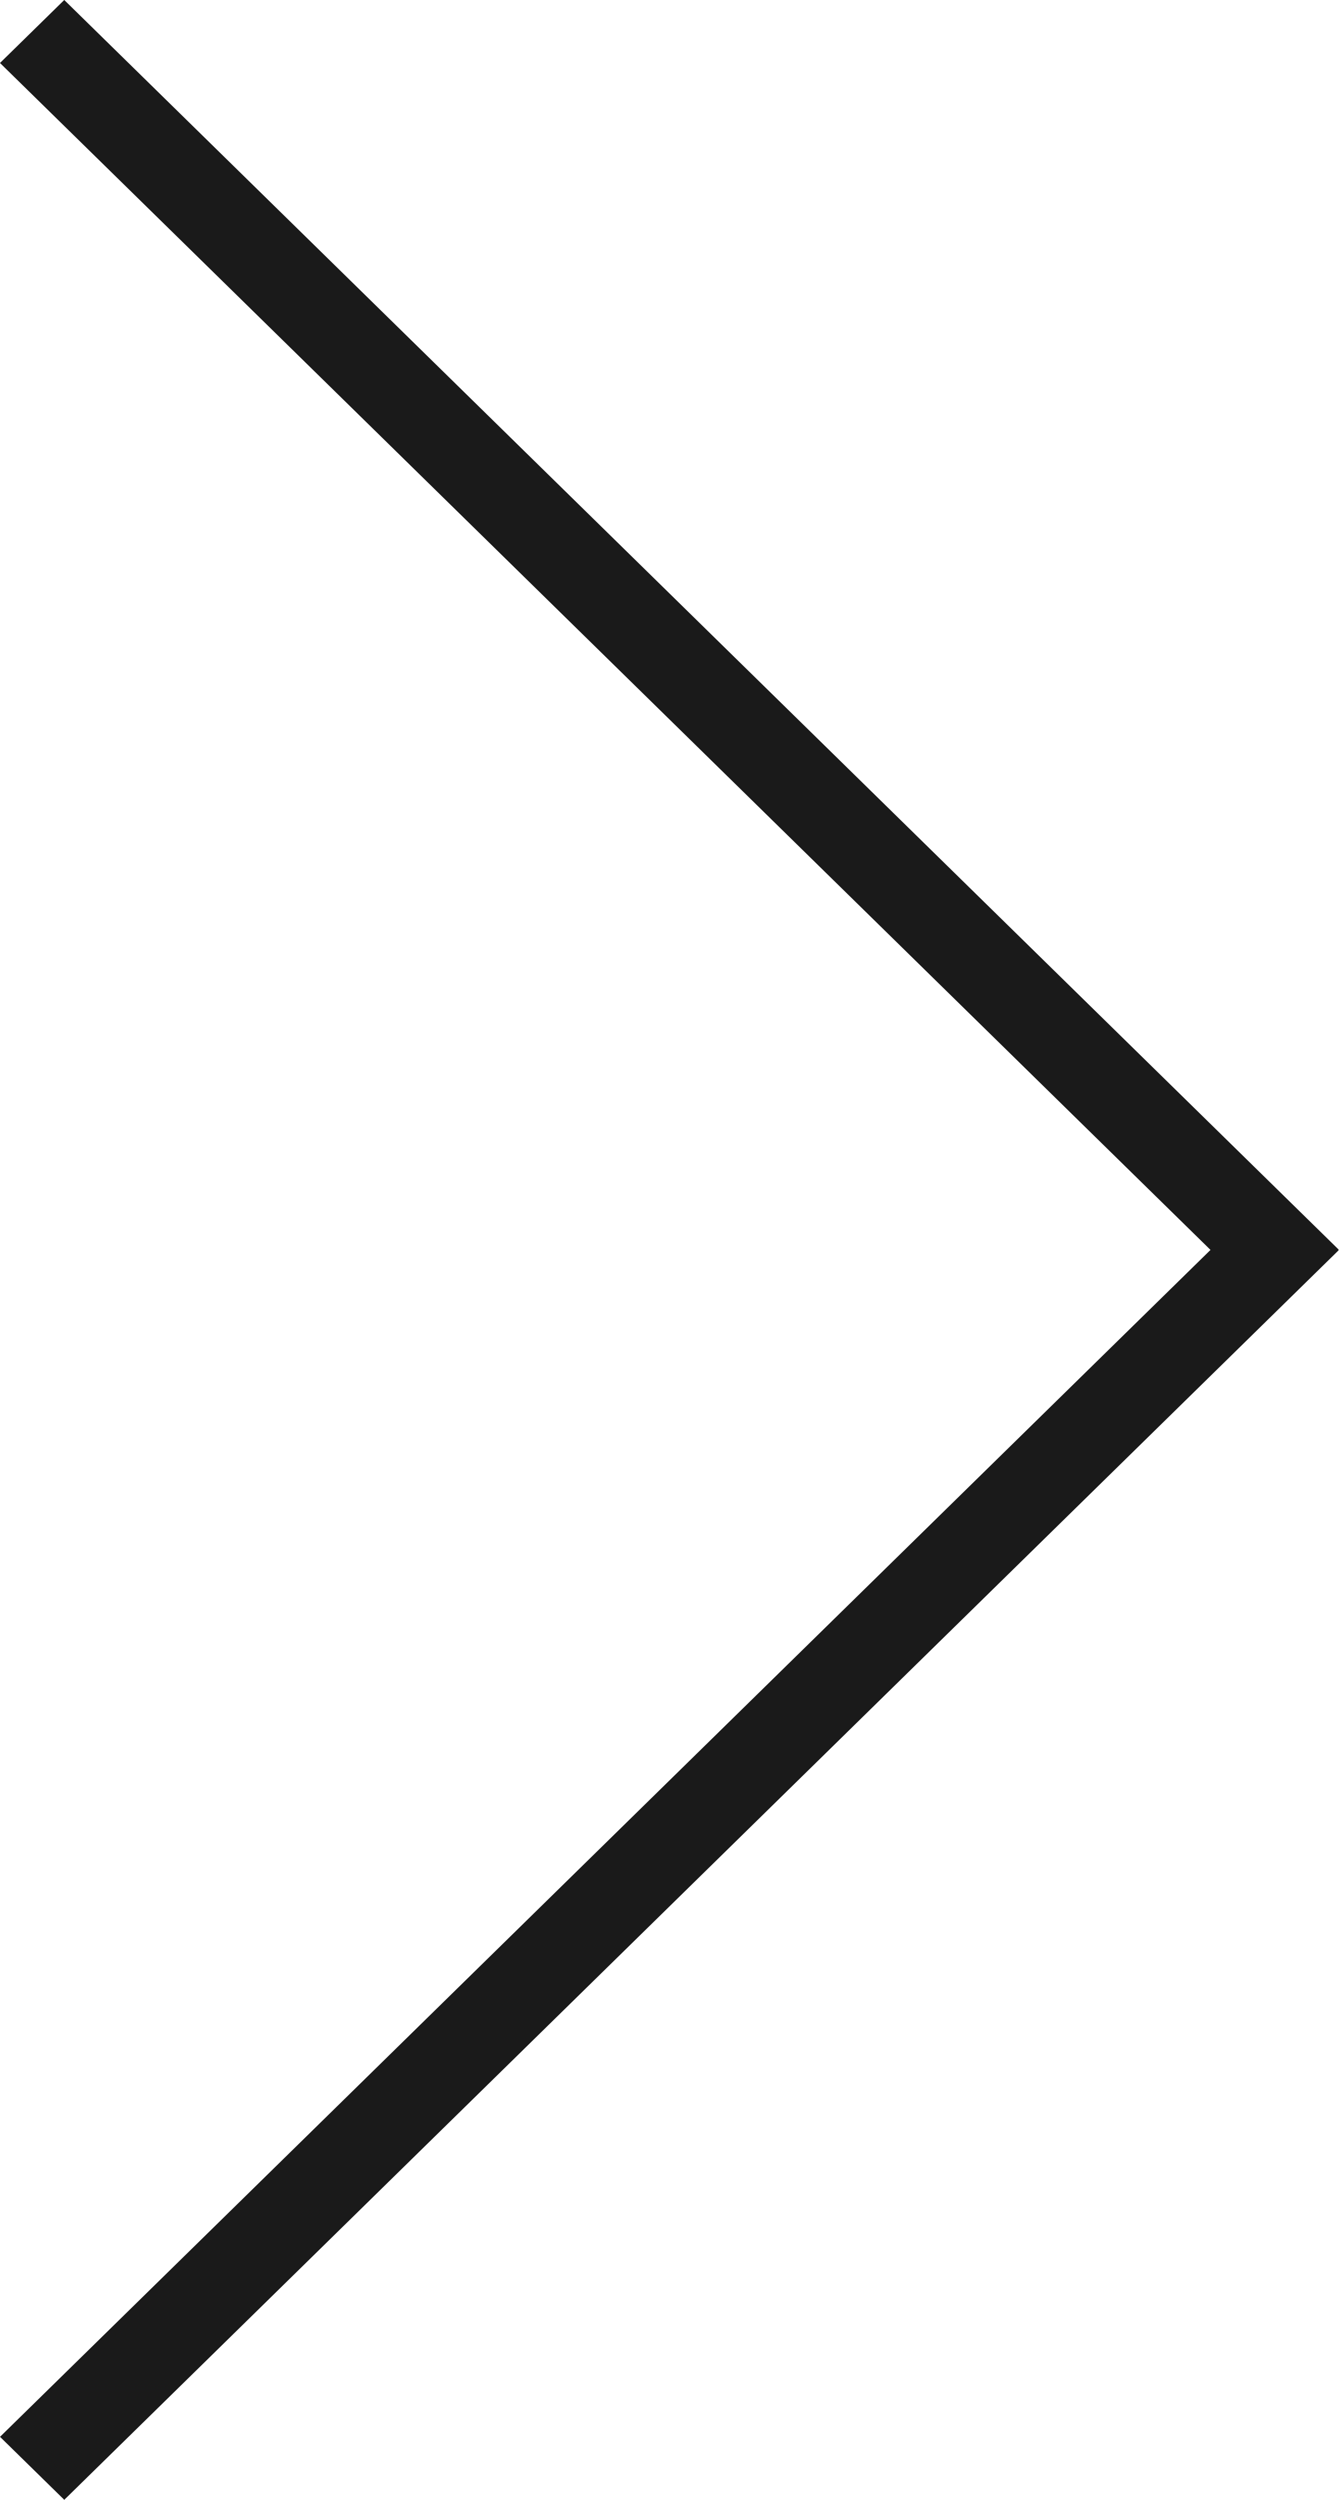 <svg width="30" height="56" viewBox="0 0 30 56" fill="none" xmlns="http://www.w3.org/2000/svg">
<rect width="2.016" height="39.989" transform="matrix(0.714 -0.7 0.714 0.7 0 1.411)" fill="#1A1A1A"/>
<rect width="2.016" height="39.989" transform="matrix(-0.714 -0.7 0.714 -0.7 1.44 56)" fill="#1A1A1A"/>
</svg>
